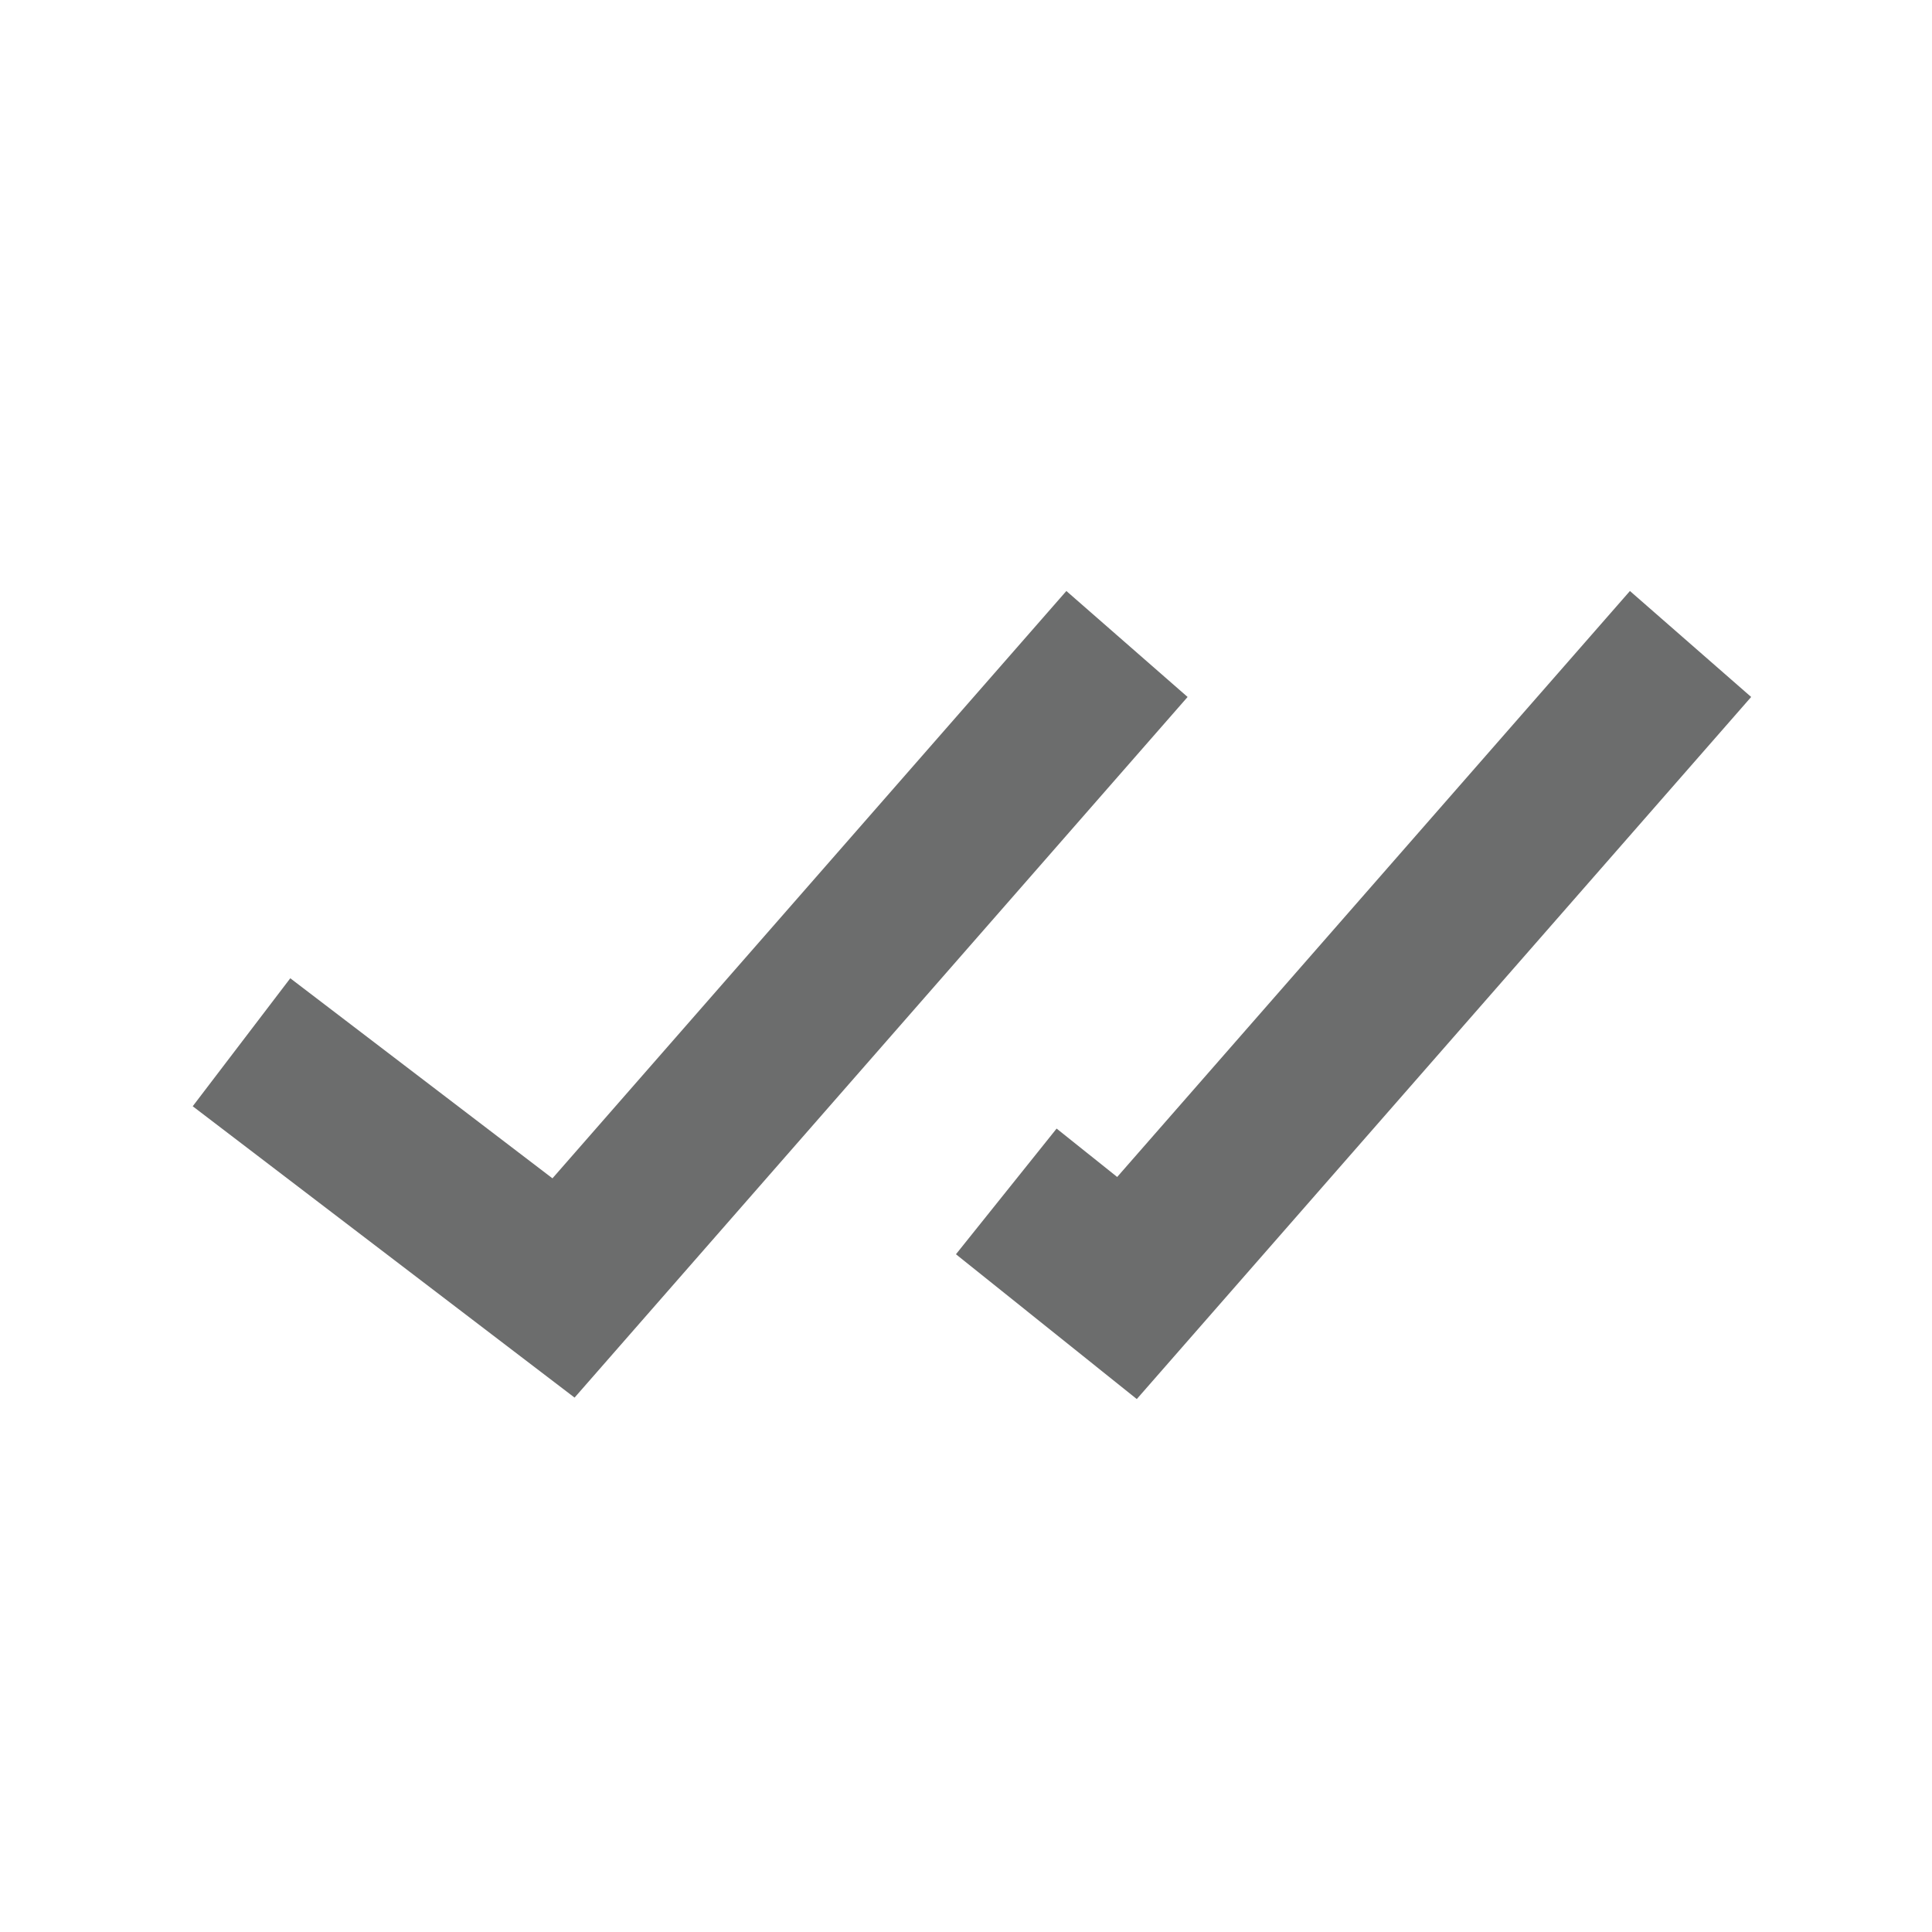 <svg width="20" height="20" viewBox="0 0 20 20" fill="none"
    xmlns="http://www.w3.org/2000/svg">
    <path d="M1.995 11.452L5.948 14.468L12.294 7.215L11.039 6.118L5.719 12.198L3.005 10.127L1.995 11.452ZM18.128 7.215L16.873 6.118L11.565 12.184L10.938 11.683L9.896 12.984L11.768 14.483L18.128 7.215Z" fill="#6C6D6D"/>
</svg>
    